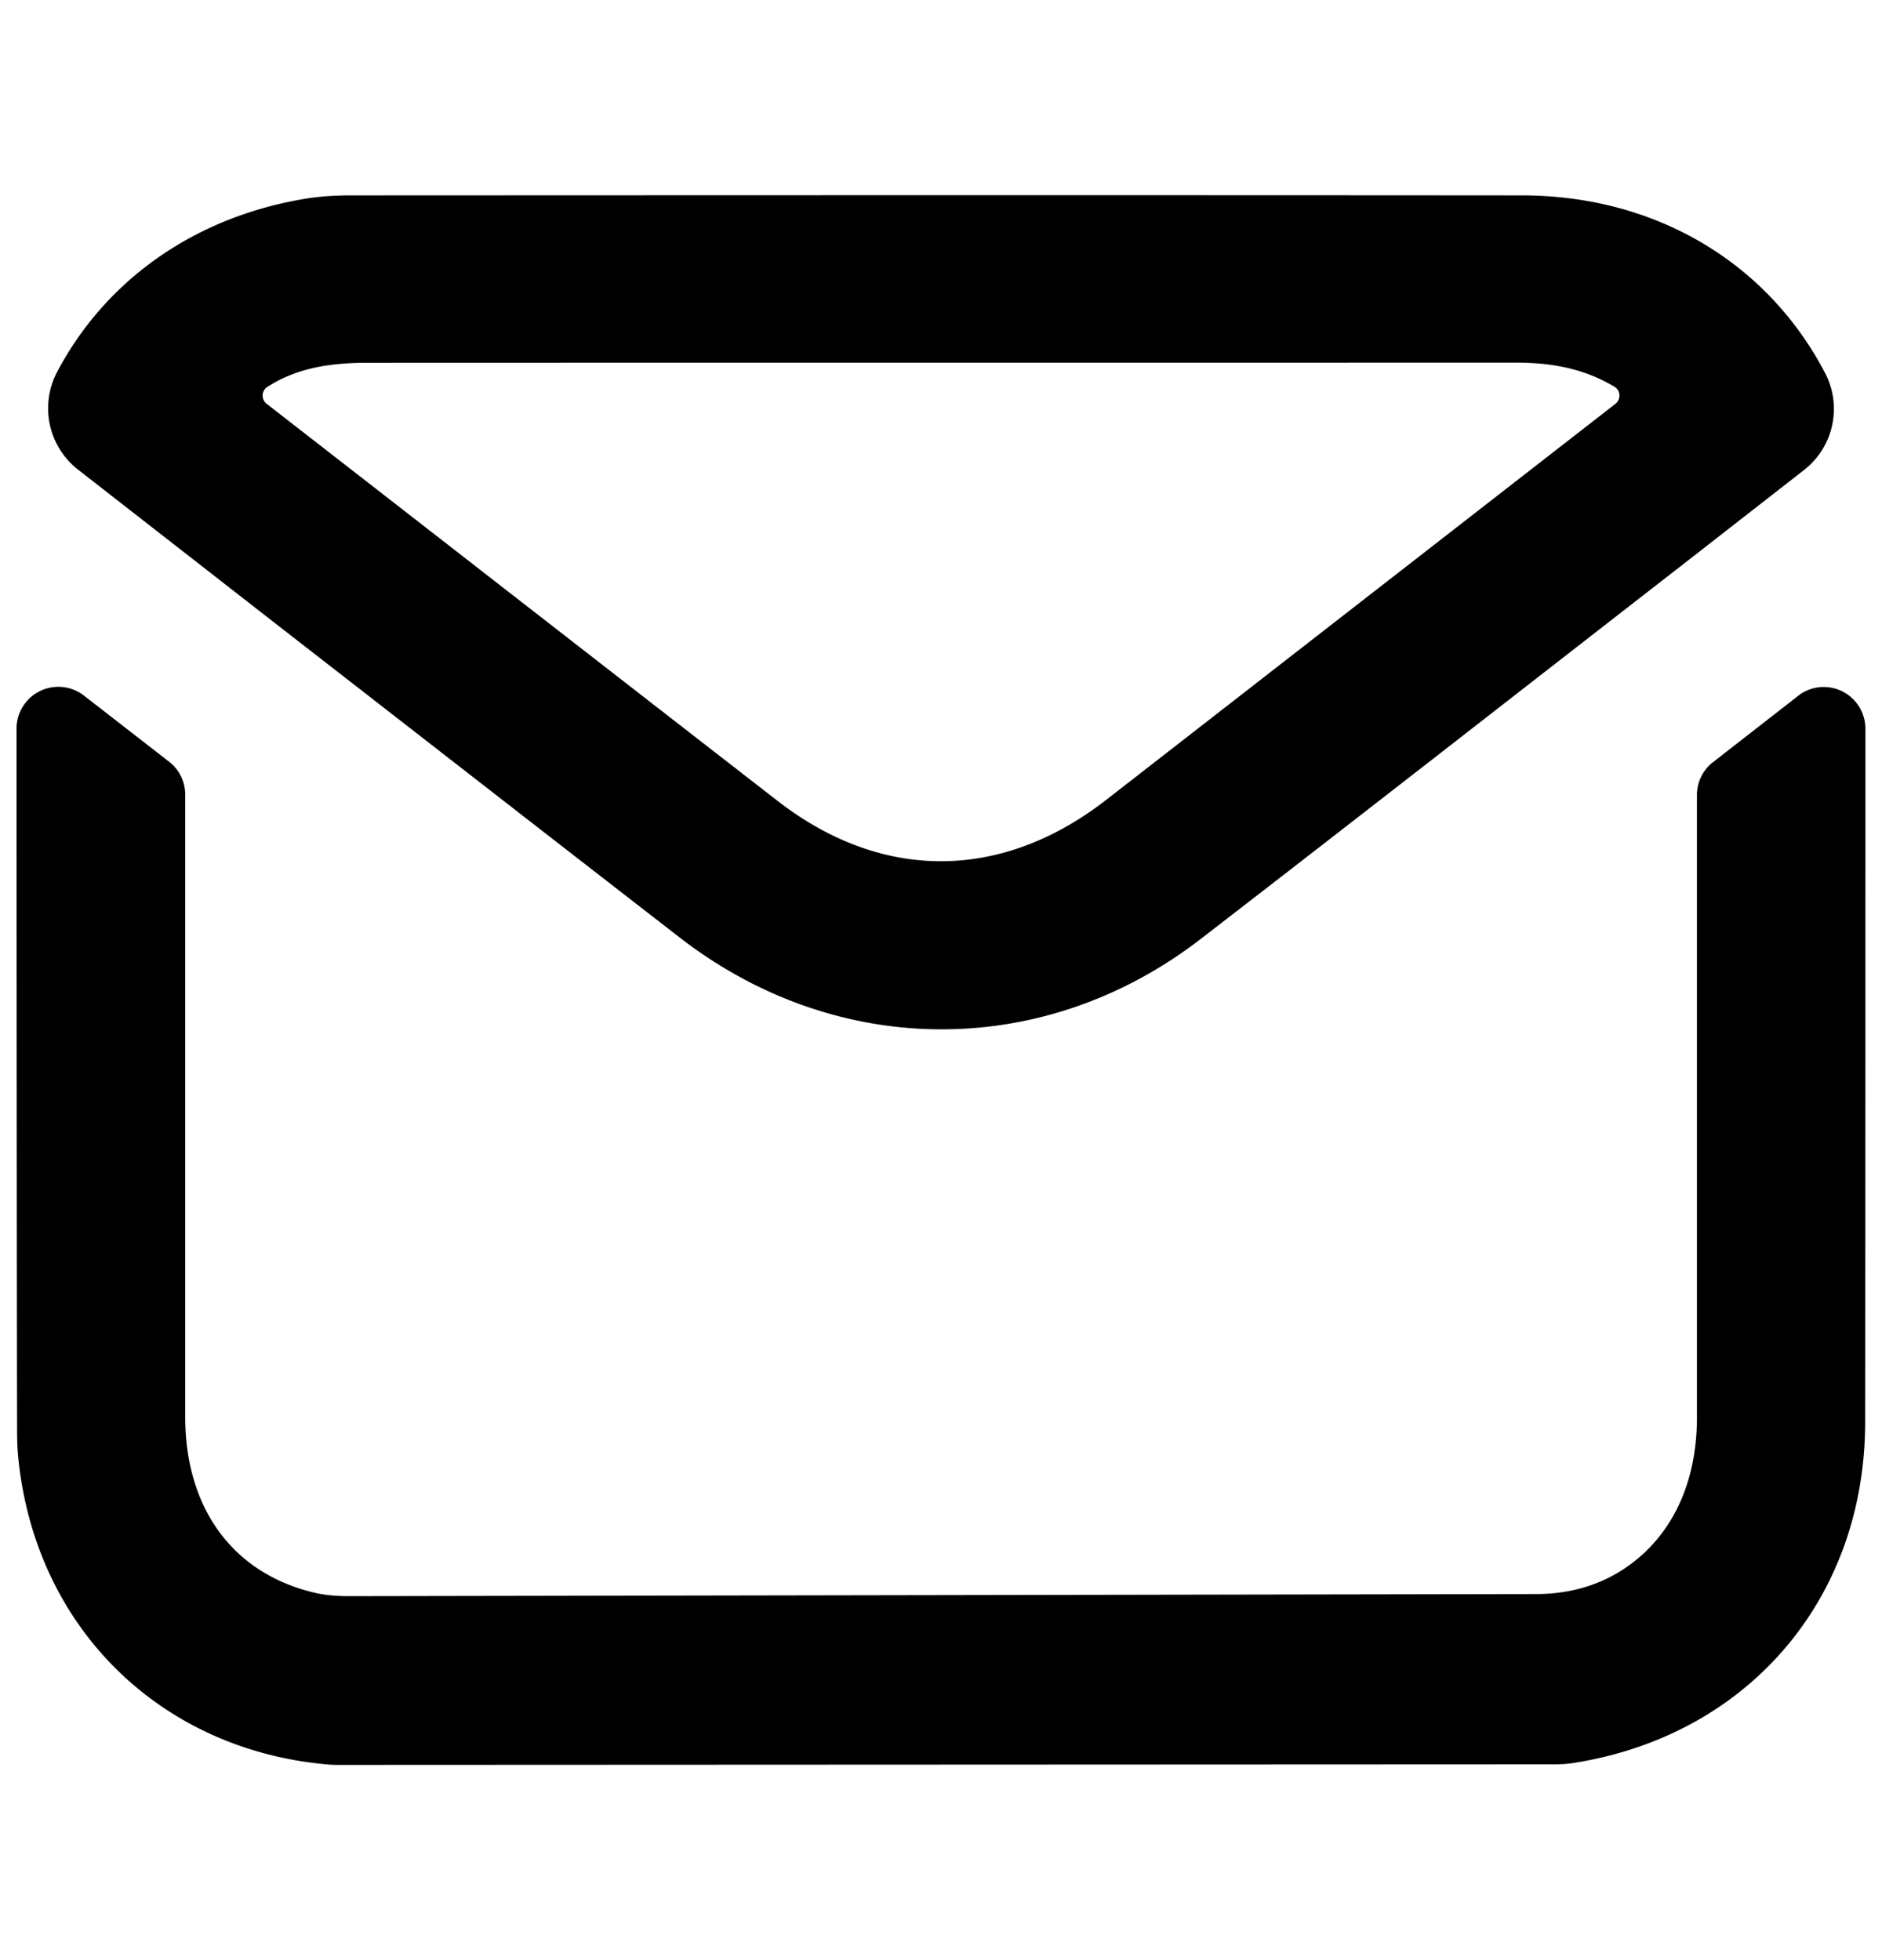 <svg xmlns="http://www.w3.org/2000/svg" fill="none" viewBox="0 0 24 25"><path fill="currentColor" d="m.994 5.989 2.558 1.994c1.703 1.323 3.405 2.649 5.11 3.97 2.004 1.556 4.642 1.57 6.646.026 2.02-1.559 4.03-3.13 6.044-4.695l.084-.065 1.568-1.223a.988.988 0 0 0 .274-1.231c-.73-1.404-2.151-2.272-3.872-2.273-4.975-.004-9.951-.002-14.927 0-.208 0-.417.012-.622.049-1.41.243-2.52 1.053-3.126 2.198a.993.993 0 0 0 .263 1.25Zm2.414-1.053c.229-.148.476-.23.74-.272.174-.026.35-.037.525-.037 4.886-.002 9.77 0 14.655-.002.444 0 .866.07 1.262.309.078.047.083.16.01.217l-3.6 2.8-2.89 2.248c-1.335 1.04-2.863 1.049-4.195.015C7.742 8.528 5.572 6.838 3.4 5.15a.133.133 0 0 1 .008-.215Z"/><path fill="currentColor" d="m22.931 8.875-1.085.845a.528.528 0 0 0-.206.419v7.94c0 .903-.37 1.597-1.006 1.978-.31.186-.67.273-1.032.274l-15.156.027c-.146 0-.292-.011-.434-.044-1.029-.242-1.65-1.06-1.65-2.247v-7.932a.53.53 0 0 0-.206-.42l-1.085-.843a.533.533 0 0 0-.86.42c0 3.13.004 7.814.007 8.954 0 .116.003.231.015.347.22 2.188 1.829 3.72 3.927 3.91.062.006.125.008.188.007l15.48-.007c.077 0 .153-.005.229-.016 2.229-.347 3.724-2.089 3.728-4.342.002-1.211.003-5.853.003-8.85a.531.531 0 0 0-.858-.42h.002Z"/></svg>